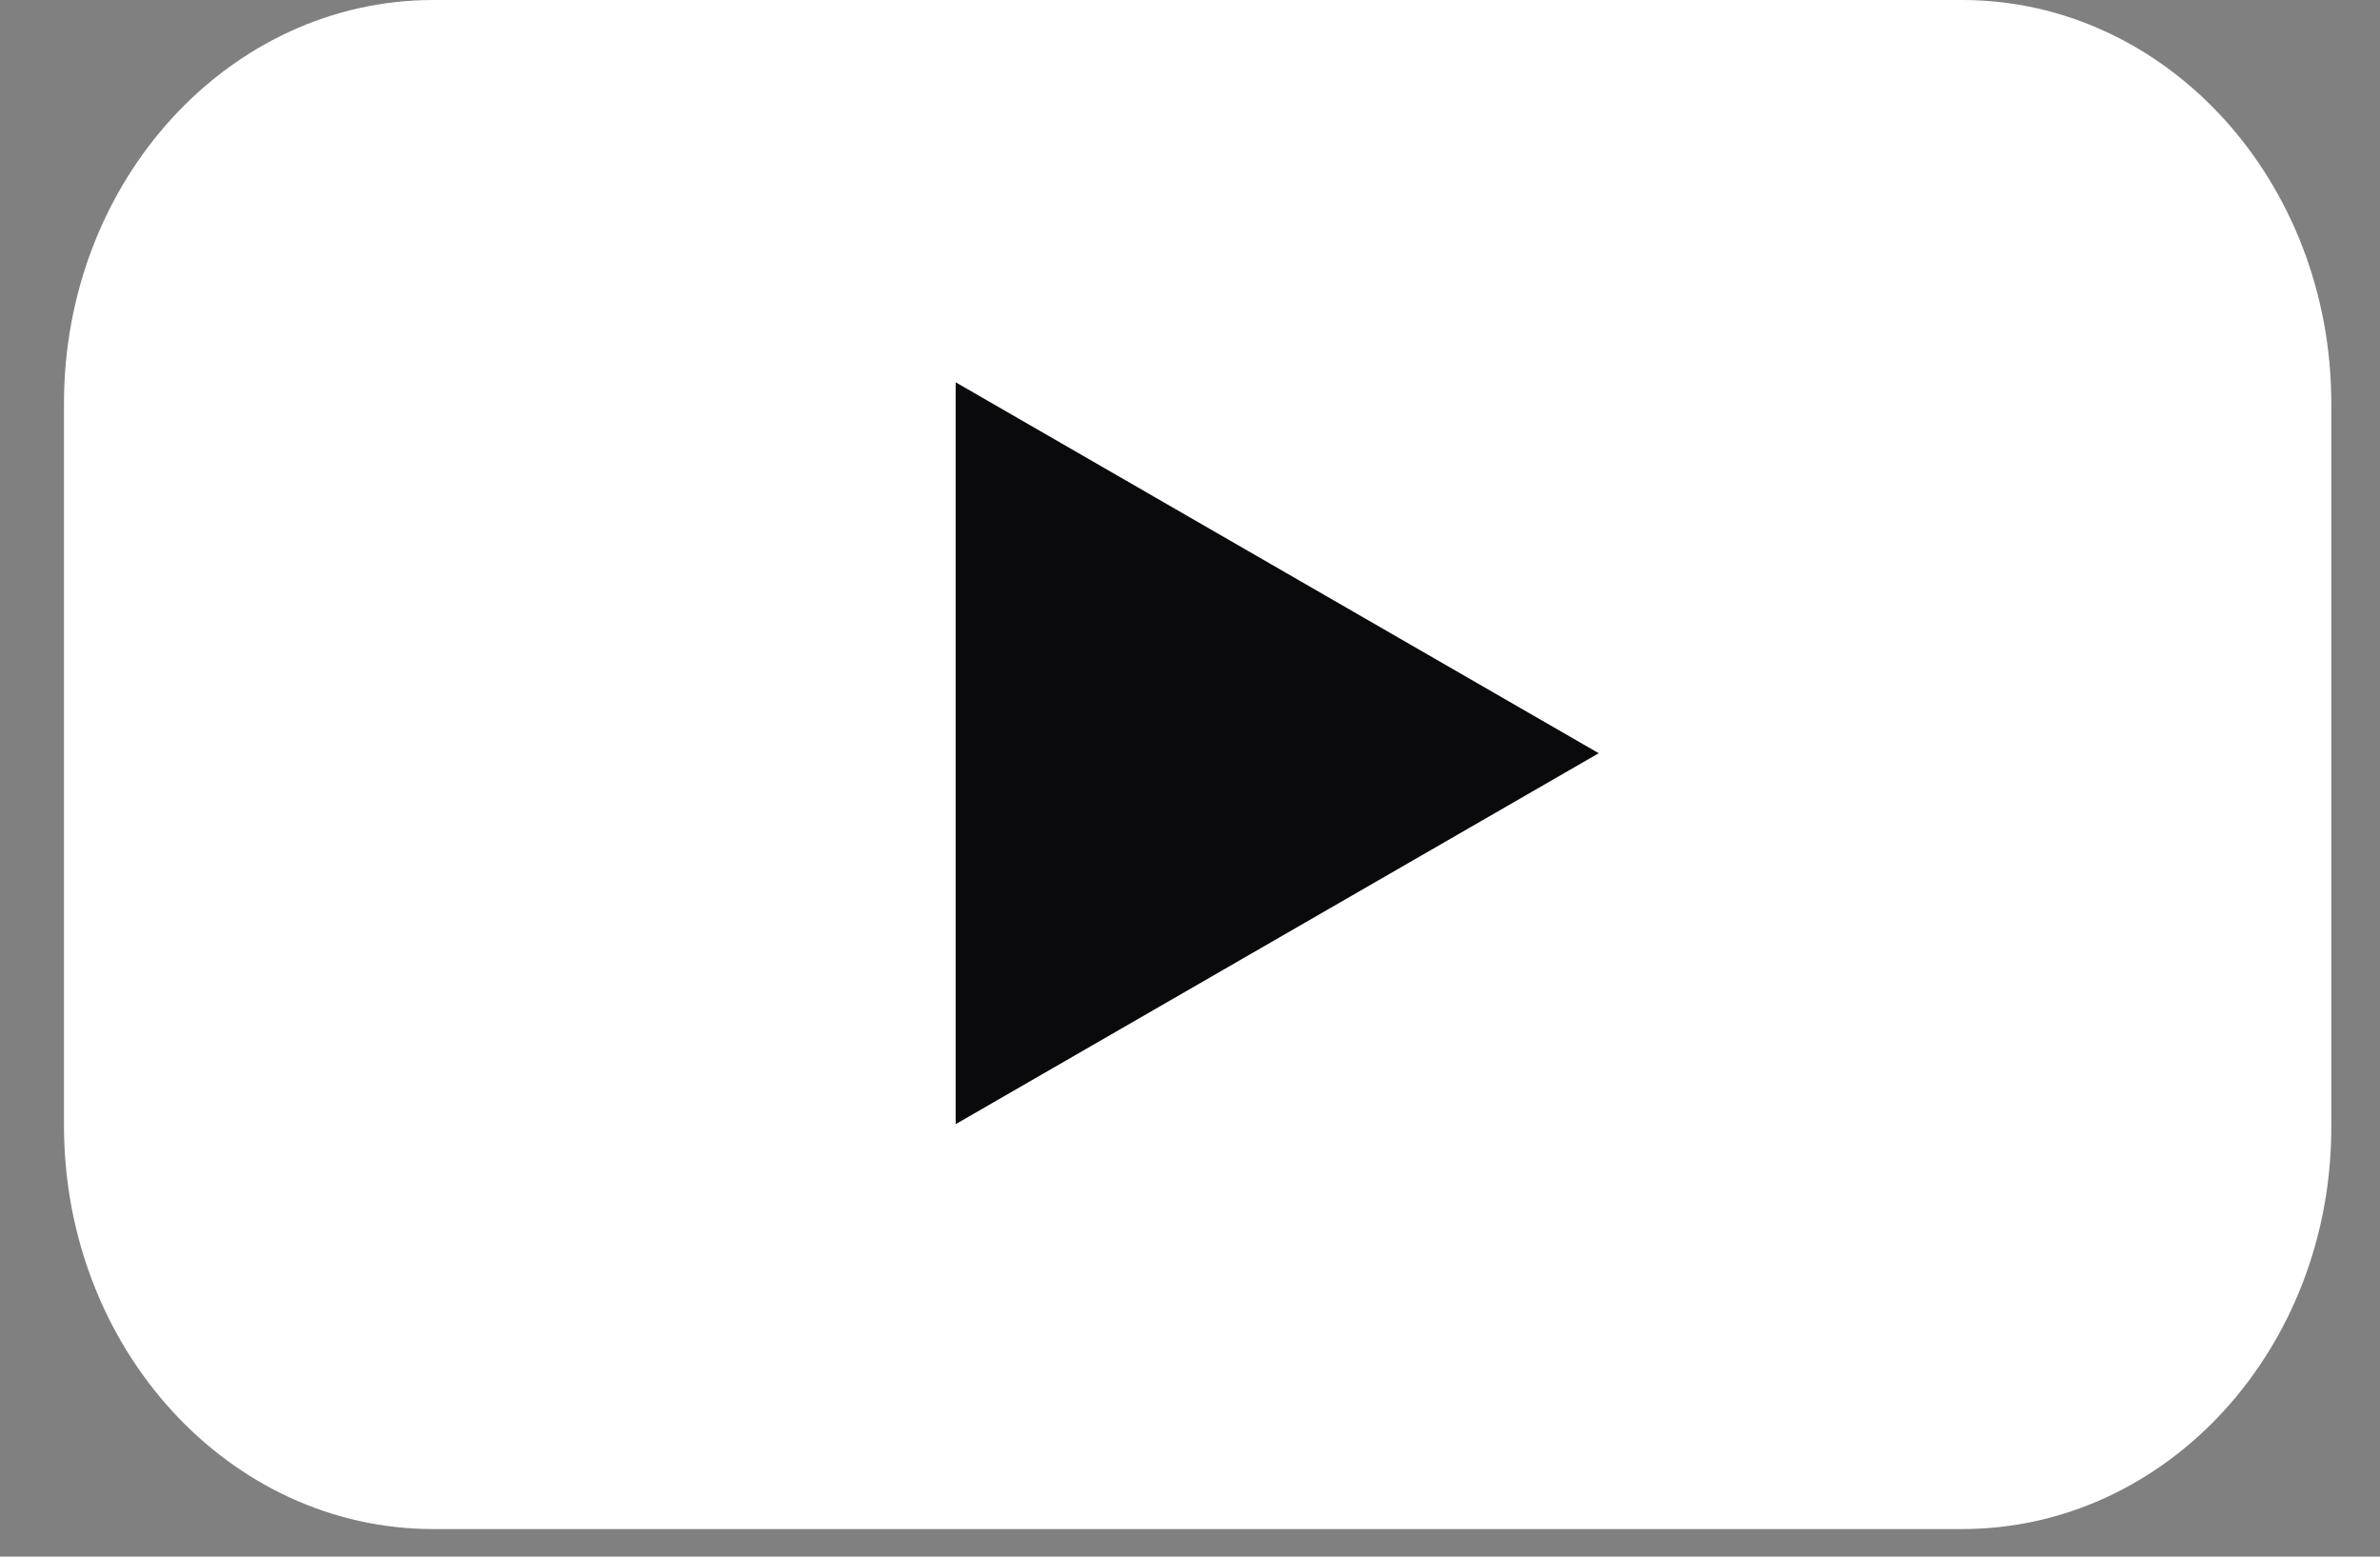 <svg width="26" height="17" viewBox="0 0 26 17" fill="none" xmlns="http://www.w3.org/2000/svg">
<rect x="0" y="0" width="26" height="17" fill="#808080" stroke="none"/>
<g id="YouTube">
<path id="Vector" d="M21.434 16.699H4.734C2.499 16.699 0.699 14.723 0.699 12.292V4.407C0.699 1.966 2.508 0 4.734 0H21.434C23.668 0 25.468 1.976 25.468 4.407V12.292C25.477 14.732 23.668 16.699 21.434 16.699Z" fill="white"/>
<path id="Vector_2" d="M17.465 8.226L10.44 4.175V12.277L17.465 8.226Z" fill="#0A090B"/>
</g>
</svg>
